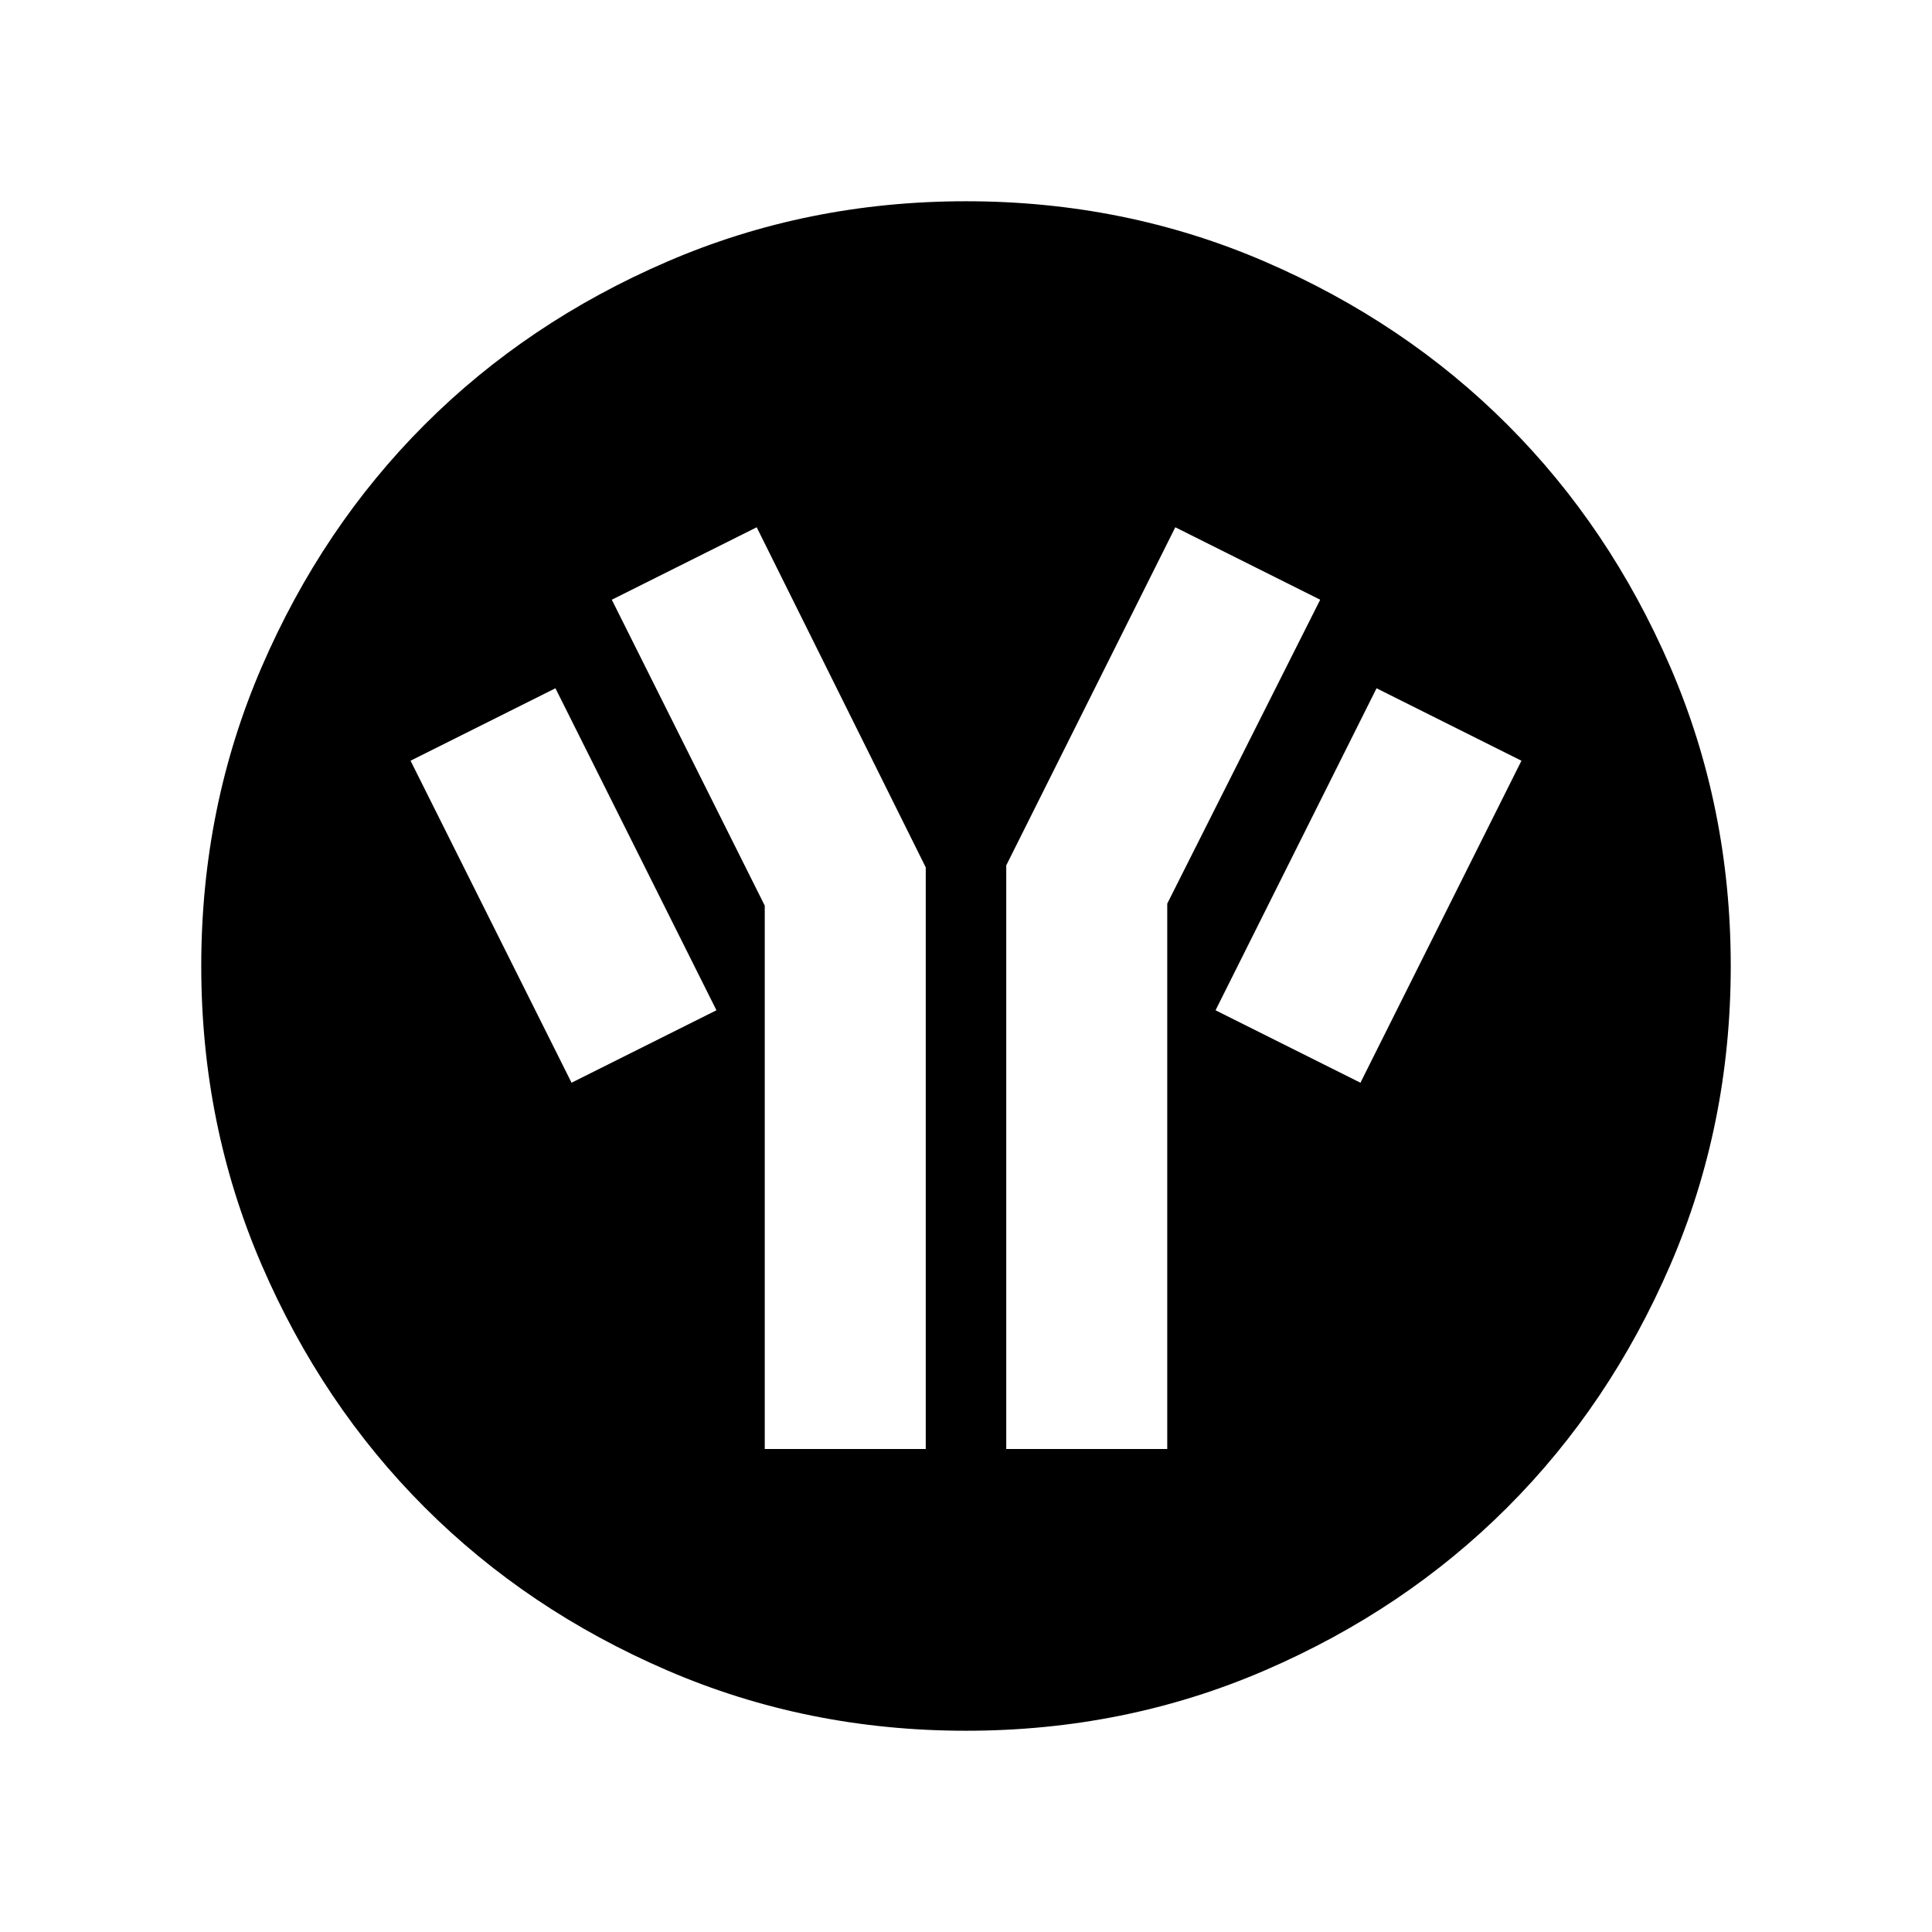 <svg xmlns="http://www.w3.org/2000/svg" height="24" width="24"><path d="M12 21.5q-1.975 0-3.712-.75Q6.55 20 5.275 18.725T3.25 15.712Q2.5 13.975 2.5 12t.75-3.713Q4 6.55 5.275 5.275T8.288 3.25Q10.025 2.5 12 2.5t3.713.75q1.737.75 3.012 2.025t2.025 3.012q.75 1.738.75 3.713t-.75 3.712q-.75 1.738-2.025 3.013t-3.012 2.025q-1.738.75-3.713.75Zm-4.9-8.05 1.8-.9-2-4-1.8.9ZM9.5 18h2v-7.225L9.4 6.55l-1.8.9 1.9 3.8Zm3 0h2v-6.775l1.9-3.775-1.8-.9-2.1 4.2Zm4.4-4.55 2-4-1.8-.9-2 4Z"/></svg>